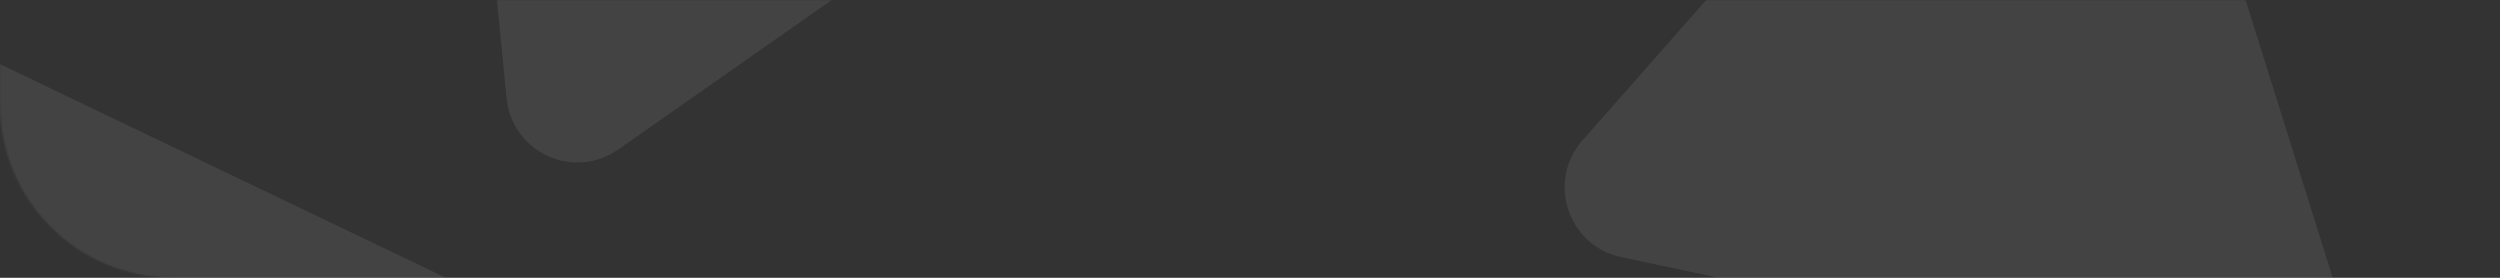 <svg width="1440" height="160" viewBox="0 0 1440 160" fill="none" xmlns="http://www.w3.org/2000/svg">
<rect x="0" y="0" width="1440" height="160" fill="#333333" stroke="none"/>
<mask id="mask0_385_18" style="mask-type:luminance" maskUnits="userSpaceOnUse" x="0" y="0" width="1440" height="160">
<path d="M1440 0H0V60C0 115.228 44.772 160 100 160H1440V0Z" fill="white"/>
</mask>
<g mask="url(#mask0_385_18)">
<path opacity="0.081" fill-rule="evenodd" clip-rule="evenodd" d="M1163.89 -205.423C1185.01 -229.386 1224.21 -221.053 1233.77 -190.57L1347.88 173.593C1357.27 203.529 1330.92 232.48 1300.24 225.957L933.748 148.058C903.063 141.536 890.772 104.373 911.518 80.841L1163.89 -205.423Z" fill="white"/>
<path opacity="0.081" fill-rule="evenodd" clip-rule="evenodd" d="M254.539 -323.259C251.421 -355.051 284.25 -378.038 313.059 -364.235L657.219 -199.337C685.511 -185.781 688.718 -146.77 663.02 -128.776L356.104 86.129C330.406 104.122 294.845 87.766 291.783 56.545L254.539 -323.259Z" fill="white"/>
<path opacity="0.081" fill-rule="evenodd" clip-rule="evenodd" d="M-71.461 71.741C-74.579 39.949 -41.75 16.962 -12.941 30.765L331.22 195.663C359.511 209.219 362.718 248.23 337.02 266.224L30.104 481.129C4.406 499.122 -31.155 482.766 -34.217 451.545L-71.461 71.741Z" fill="white"/>
</g>
</svg>
